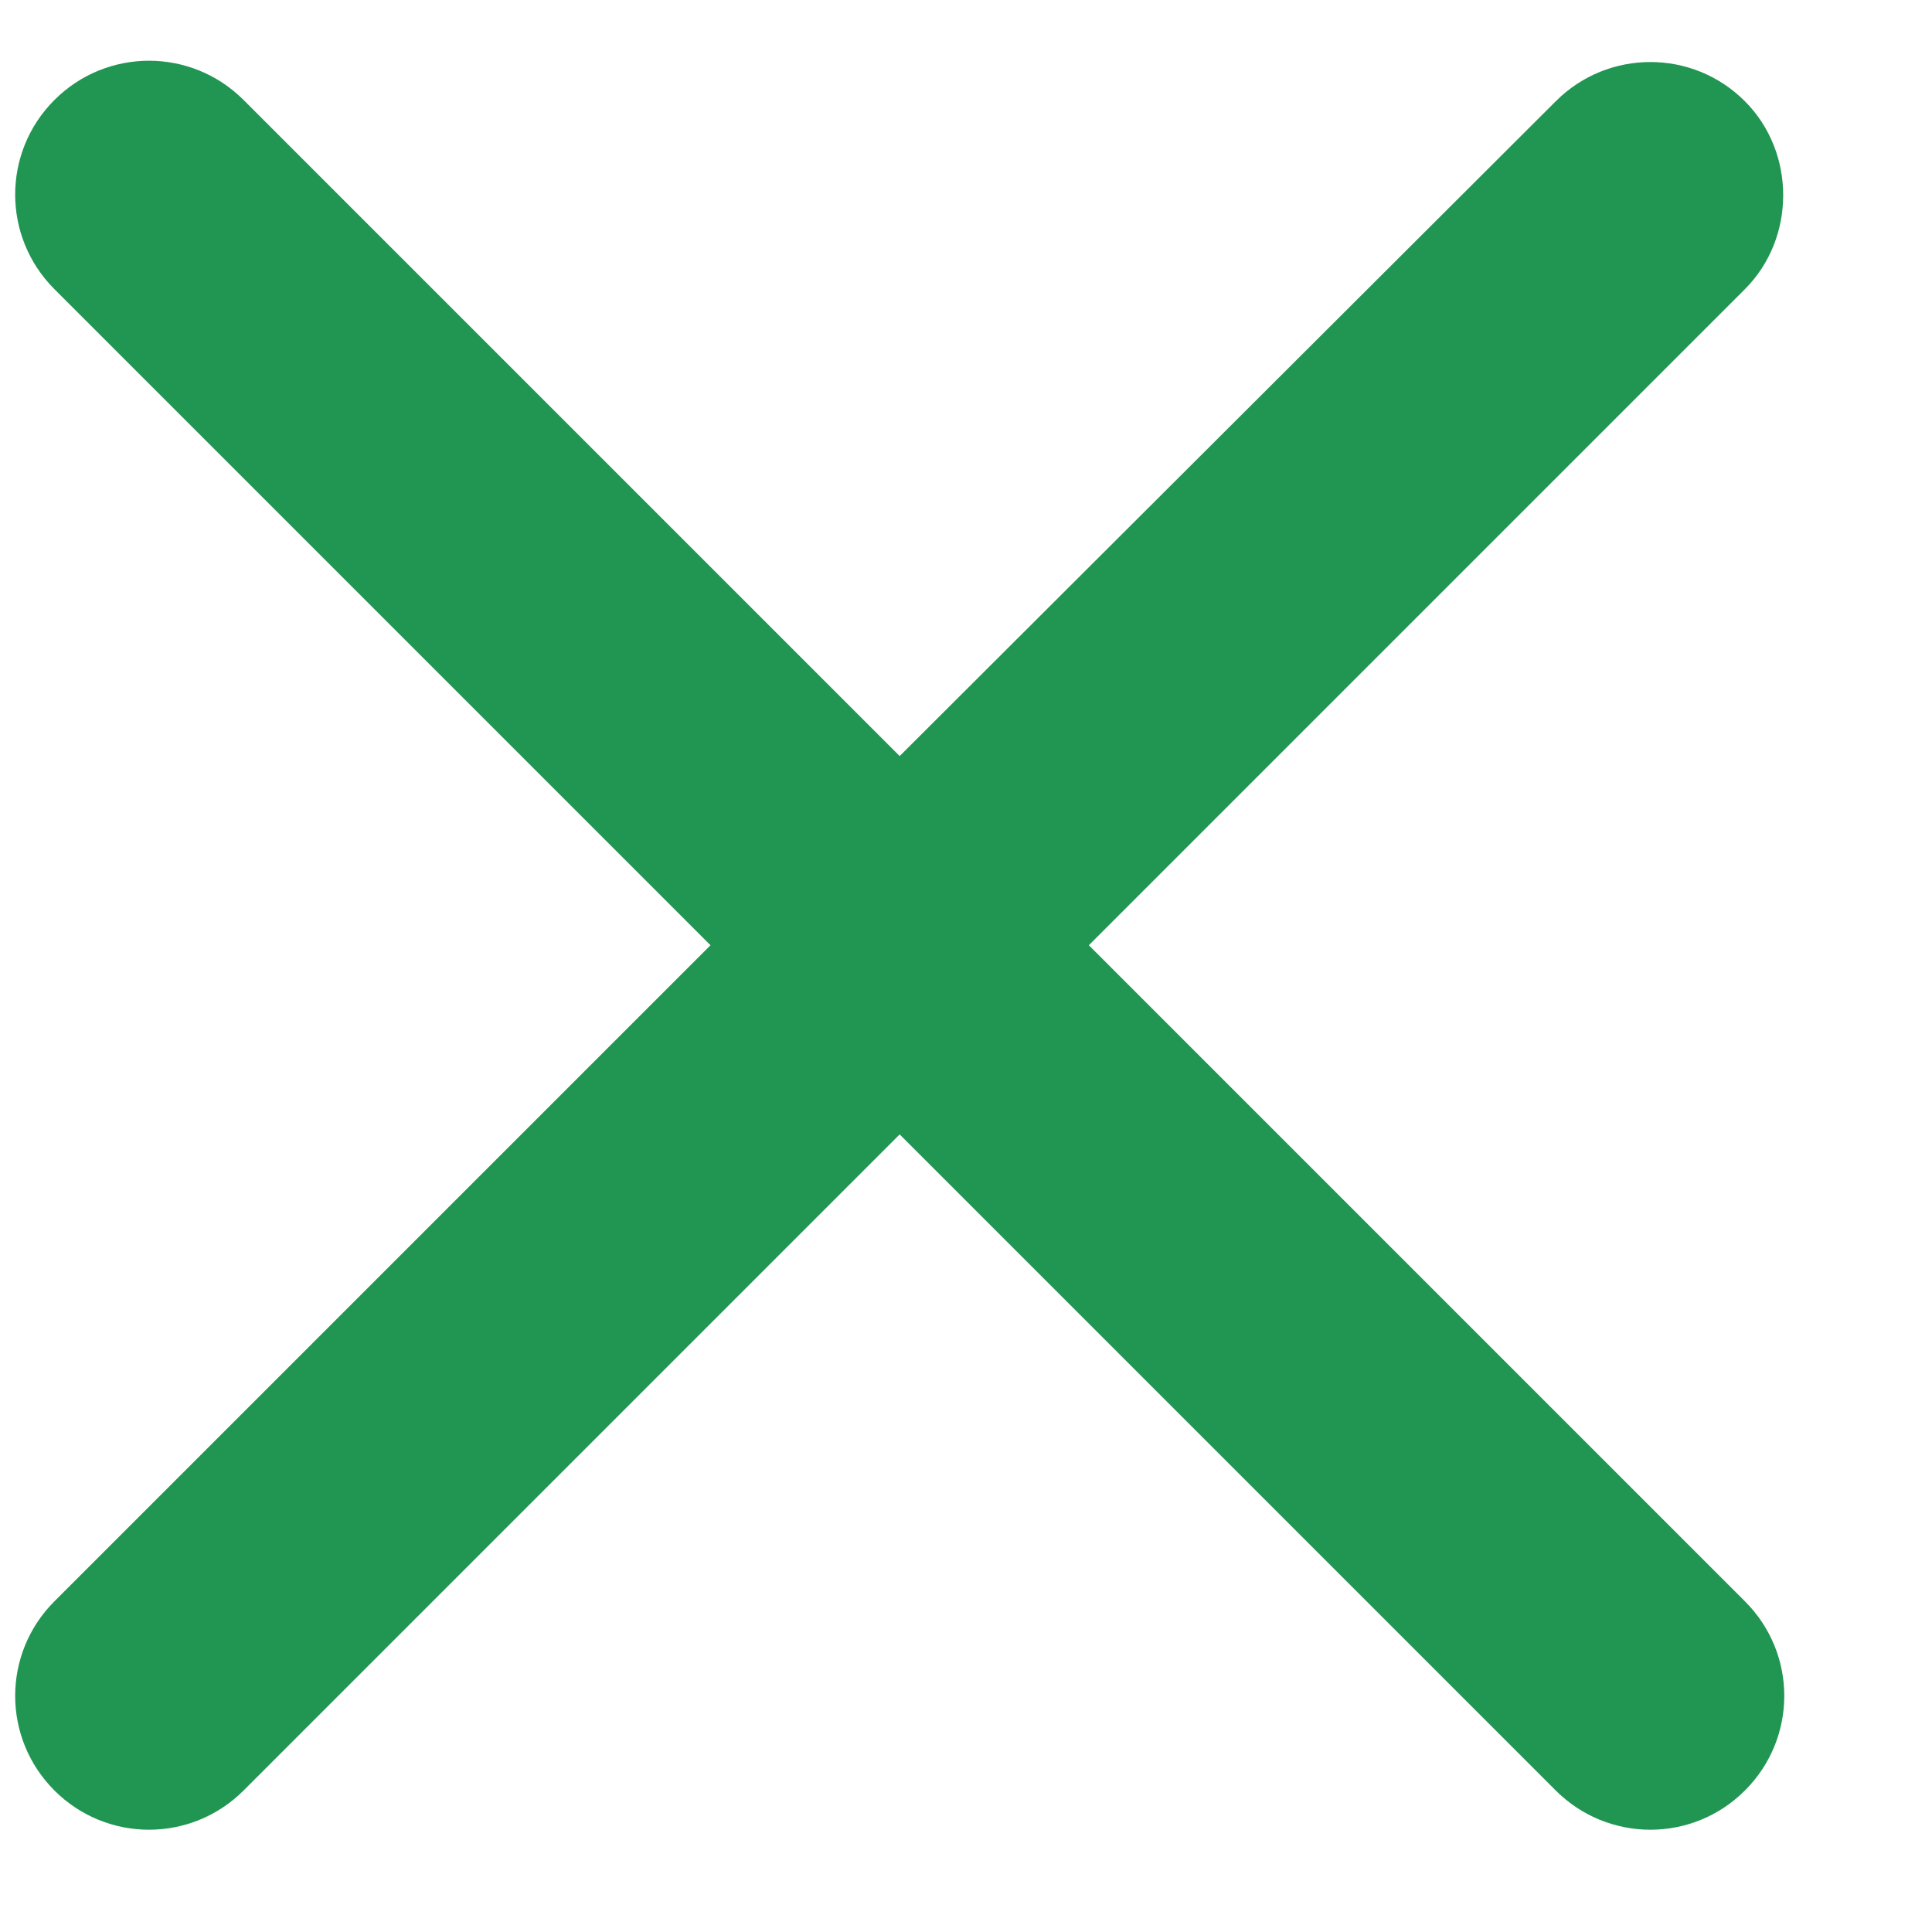 <svg width="12" height="12" viewBox="0 0 12 12" fill="none" xmlns="http://www.w3.org/2000/svg">
<path d="M10.838 0.629C10.514 0.304 9.988 0.304 9.663 0.629L5.588 4.696L1.513 0.621C1.188 0.296 0.663 0.296 0.338 0.621C0.013 0.946 0.013 1.471 0.338 1.796L4.413 5.871L0.338 9.946C0.013 10.271 0.013 10.796 0.338 11.121C0.663 11.446 1.188 11.446 1.513 11.121L5.588 7.046L9.663 11.121C9.988 11.446 10.514 11.446 10.838 11.121C11.164 10.796 11.164 10.271 10.838 9.946L6.763 5.871L10.838 1.796C11.155 1.479 11.155 0.946 10.838 0.629Z" fill="#219653"/>
</svg>
